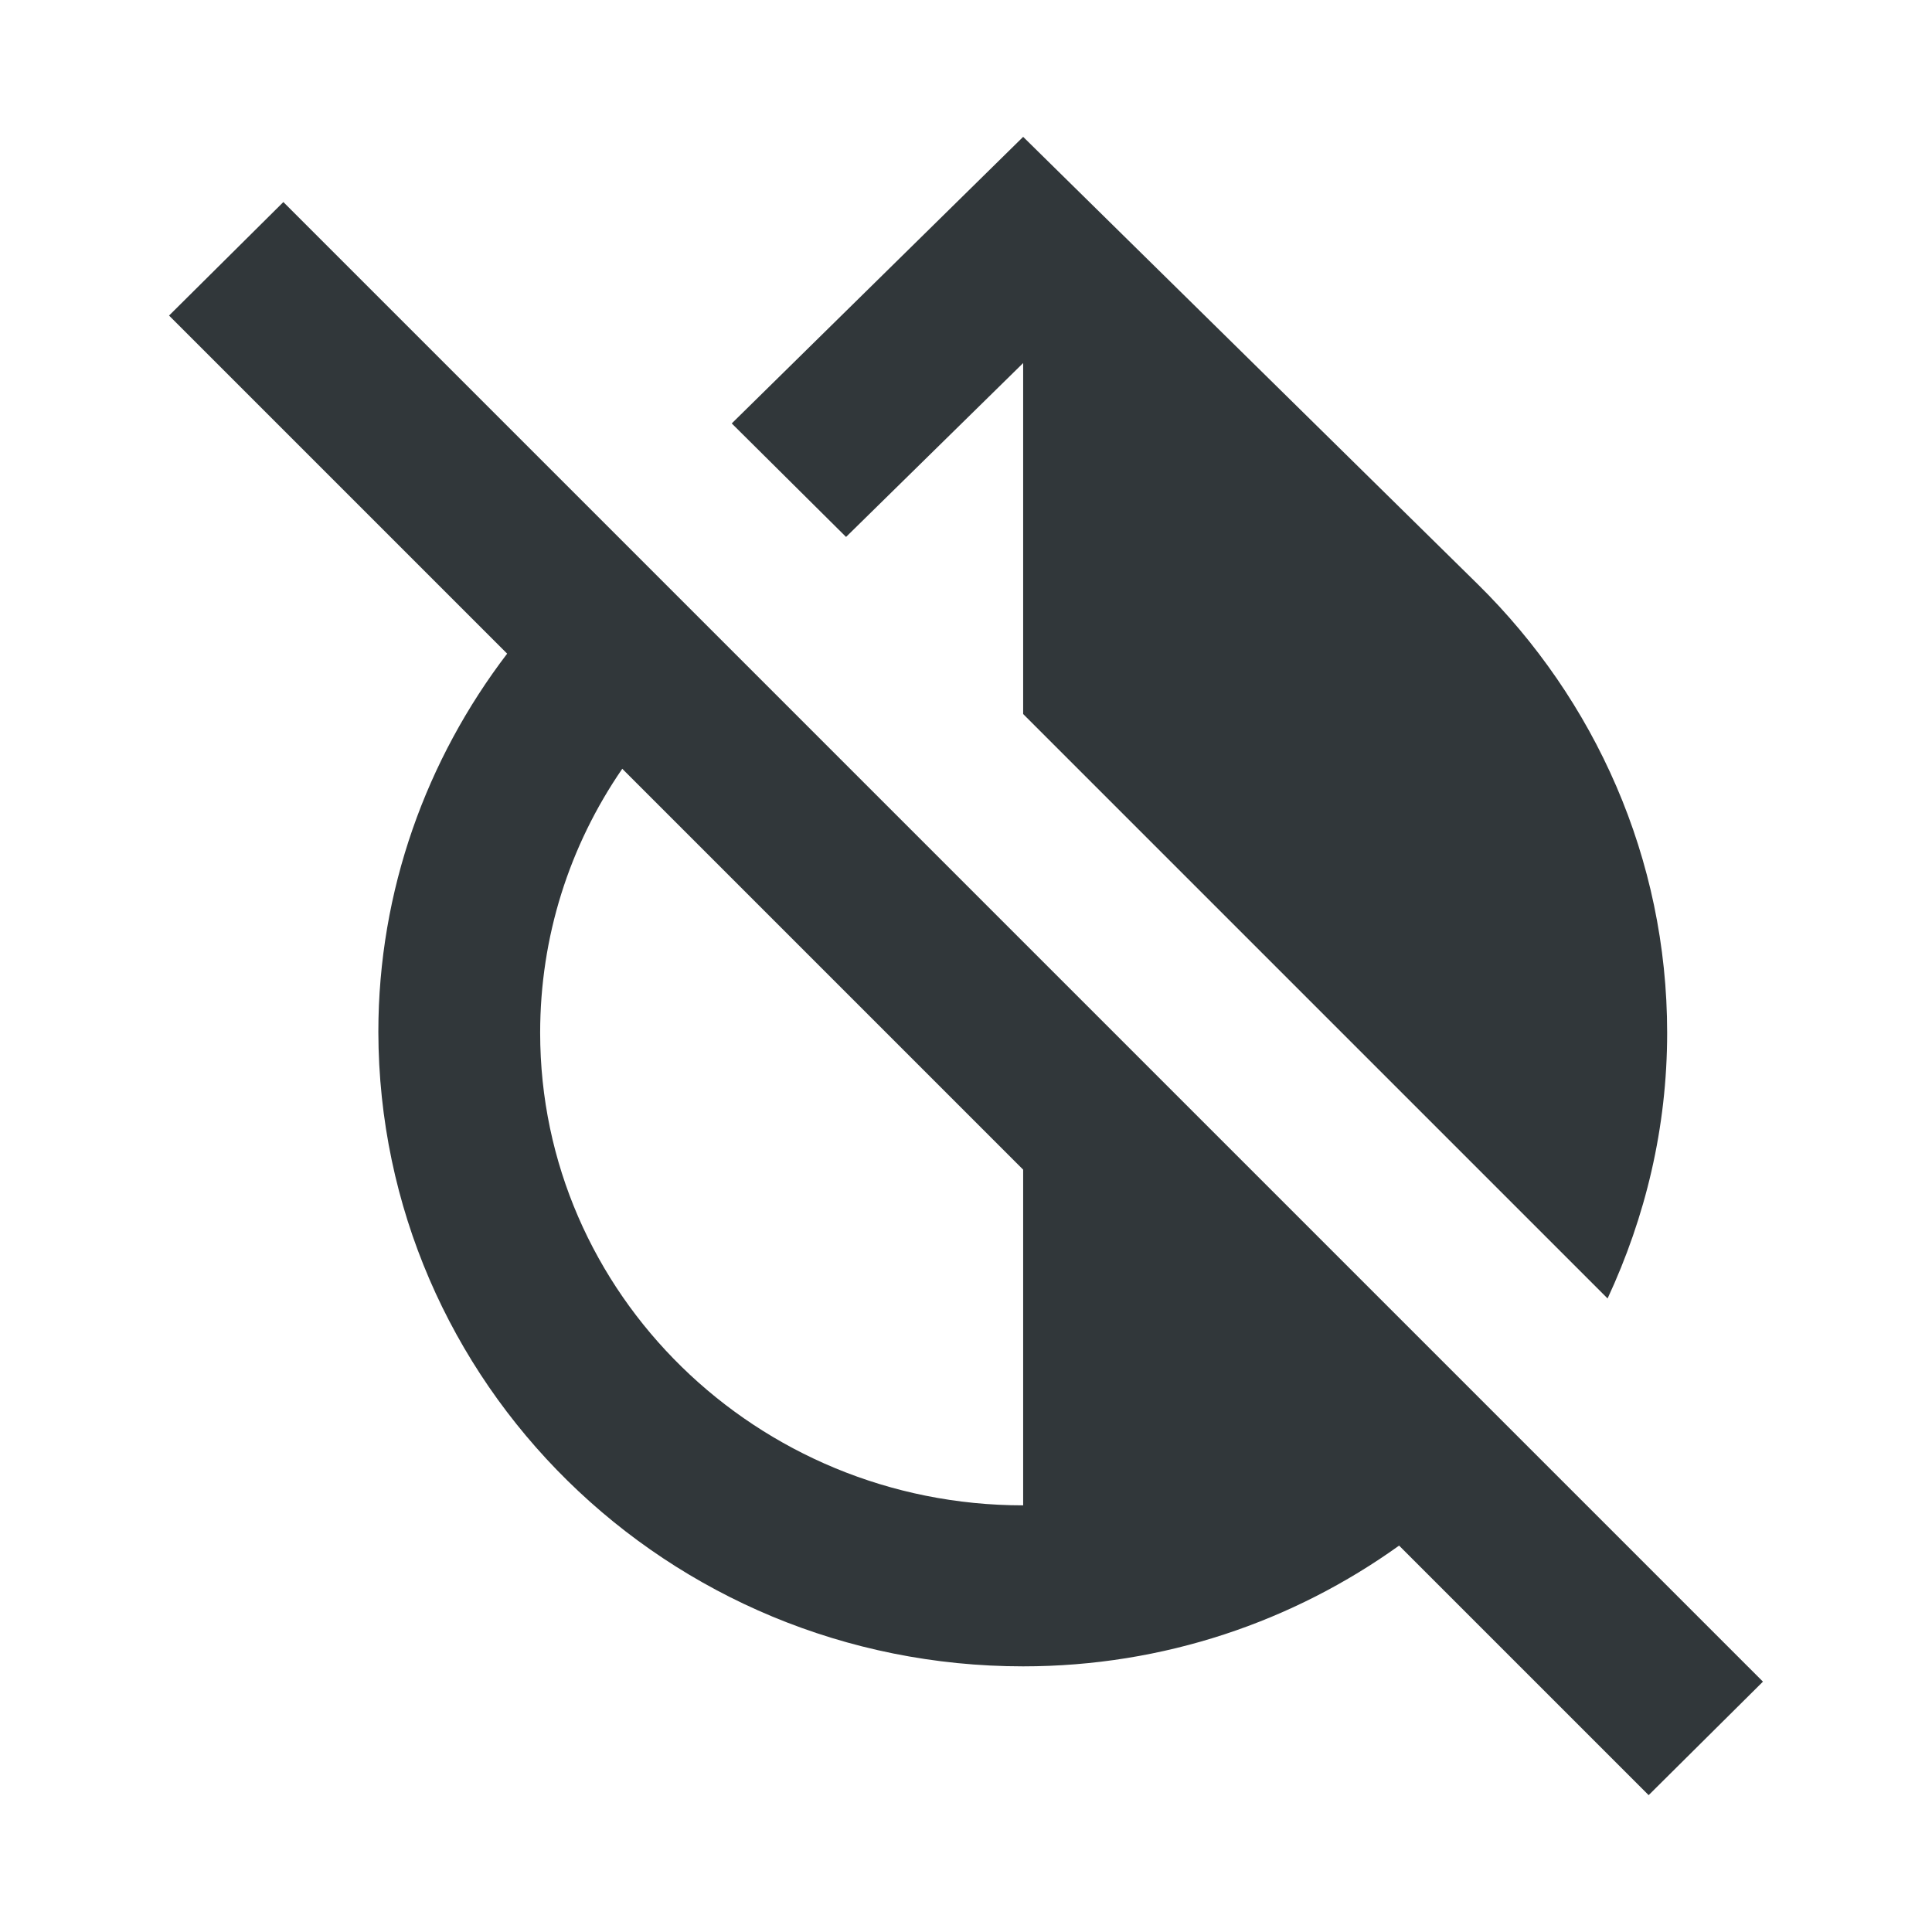 <svg width="24" height="24" viewBox="0 0 24 24" fill="none" xmlns="http://www.w3.org/2000/svg">
<path d="M21.9 20.89L3.52 2.51L2.1 3.92L6.3 8.12C5.3 9.43 4.7 11.06 4.7 12.82C4.71 17.18 8.29 20.7 12.71 20.7C14.46 20.7 16.07 20.14 17.38 19.2L20.48 22.3L21.9 20.89ZM12.71 18.7C9.4 18.7 6.71 16.07 6.71 12.83C6.71 11.64 7.07 10.51 7.73 9.55L12.71 14.53V18.7ZM9.09 5.26L12.71 1.7L18.36 7.26C19.81 8.69 20.71 10.66 20.71 12.83C20.71 14.01 20.44 15.12 19.97 16.13L12.71 8.87V4.51L10.51 6.67L9.09 5.26Z" fill="#31373A"/>
</svg>
